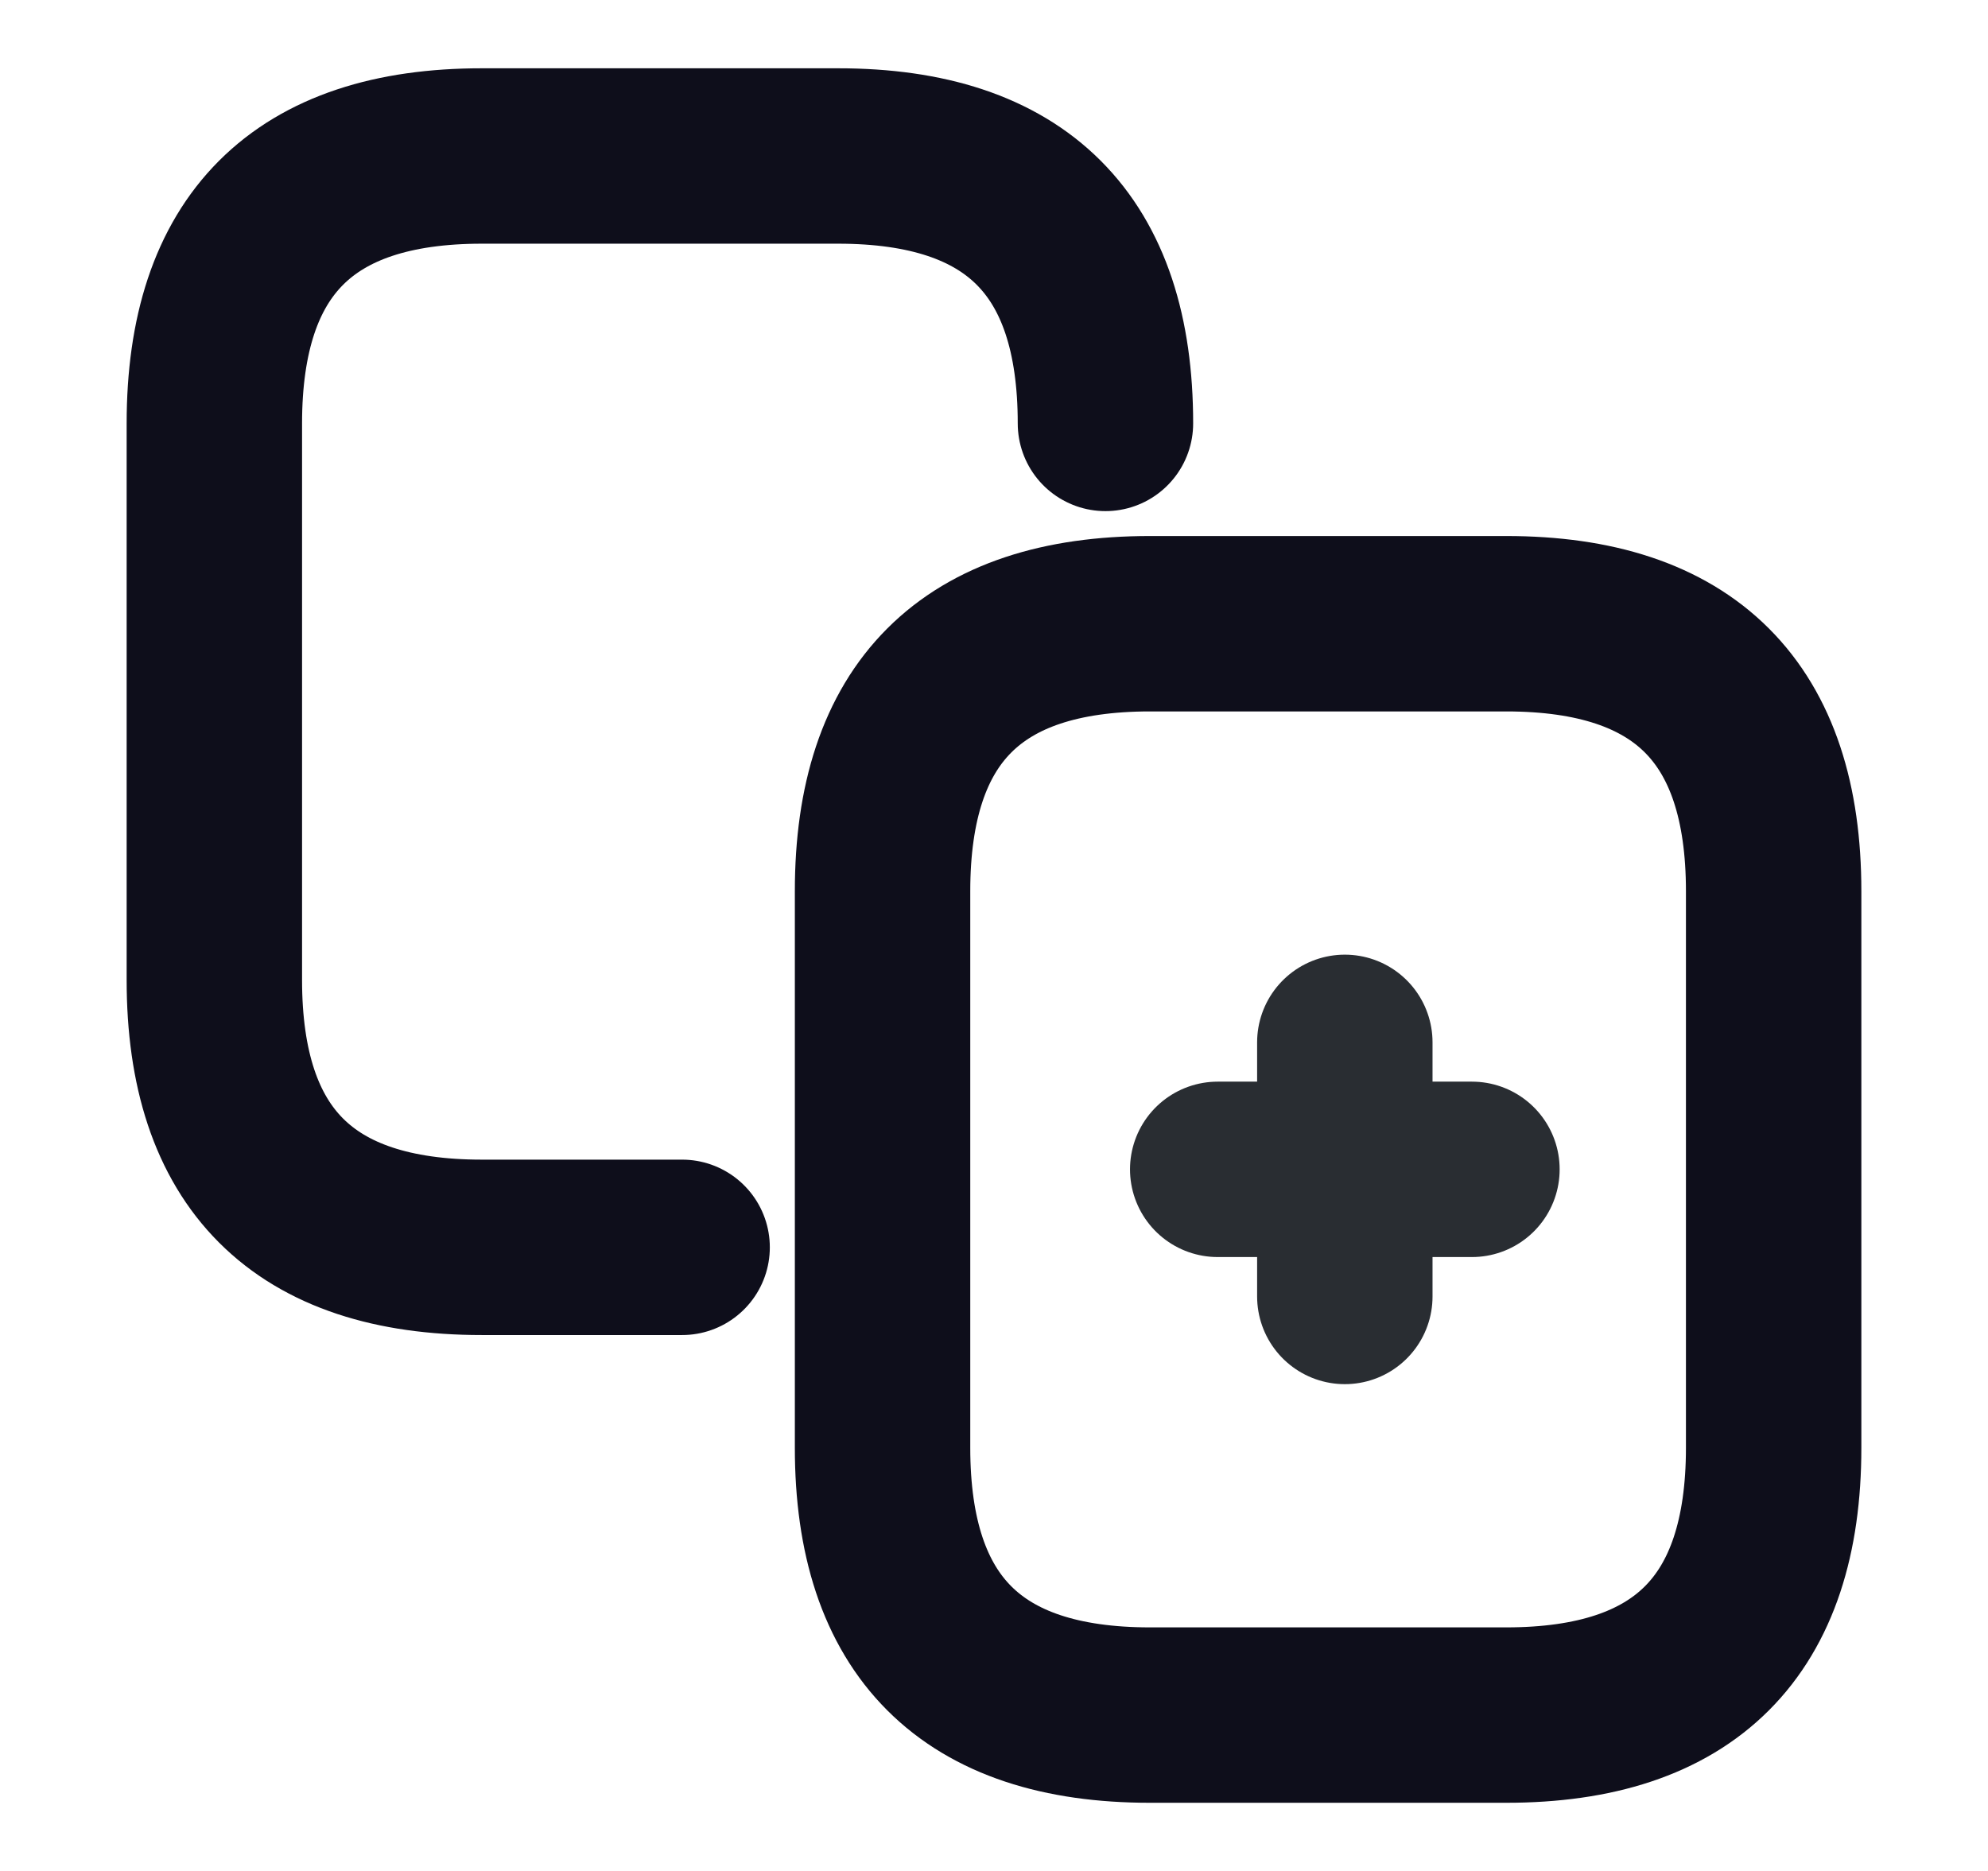 <svg width="17" height="16" viewBox="0 0 17 16" fill="none" xmlns="http://www.w3.org/2000/svg">
<g clip-path="url(#clip0_5015_71425)">
<path d="M5.833 10.667H4.12C2.593 10.667 1.833 9.907 1.833 8.381V3.621C1.833 2.094 2.593 1.334 4.12 1.334H7.167C8.693 1.334 9.453 2.094 9.453 3.621" stroke="#0E0E1B" stroke-width="1.5" stroke-linecap="round" stroke-linejoin="round"/>
<path d="M12.88 14.667H9.833C8.307 14.667 7.547 13.907 7.547 12.381V7.621C7.547 6.094 8.307 5.334 9.833 5.334H12.88C14.407 5.334 15.167 6.094 15.167 7.621V12.381C15.167 13.907 14.407 14.667 12.88 14.667Z" stroke="#0E0E1B" stroke-width="1.5" stroke-linecap="round" stroke-linejoin="round"/>
<path d="M10.413 10H12.587" stroke="#292D32" stroke-width="1.5" stroke-linecap="round" stroke-linejoin="round"/>
<path d="M11.5 11.087V8.914" stroke="#292D32" stroke-width="1.5" stroke-linecap="round" stroke-linejoin="round"/>
</g>
<defs>
<clipPath id="clip0_5015_71425">
<rect width="16" height="16" fill="white" transform="translate(0.5)"/>
</clipPath>
</defs>
</svg>

